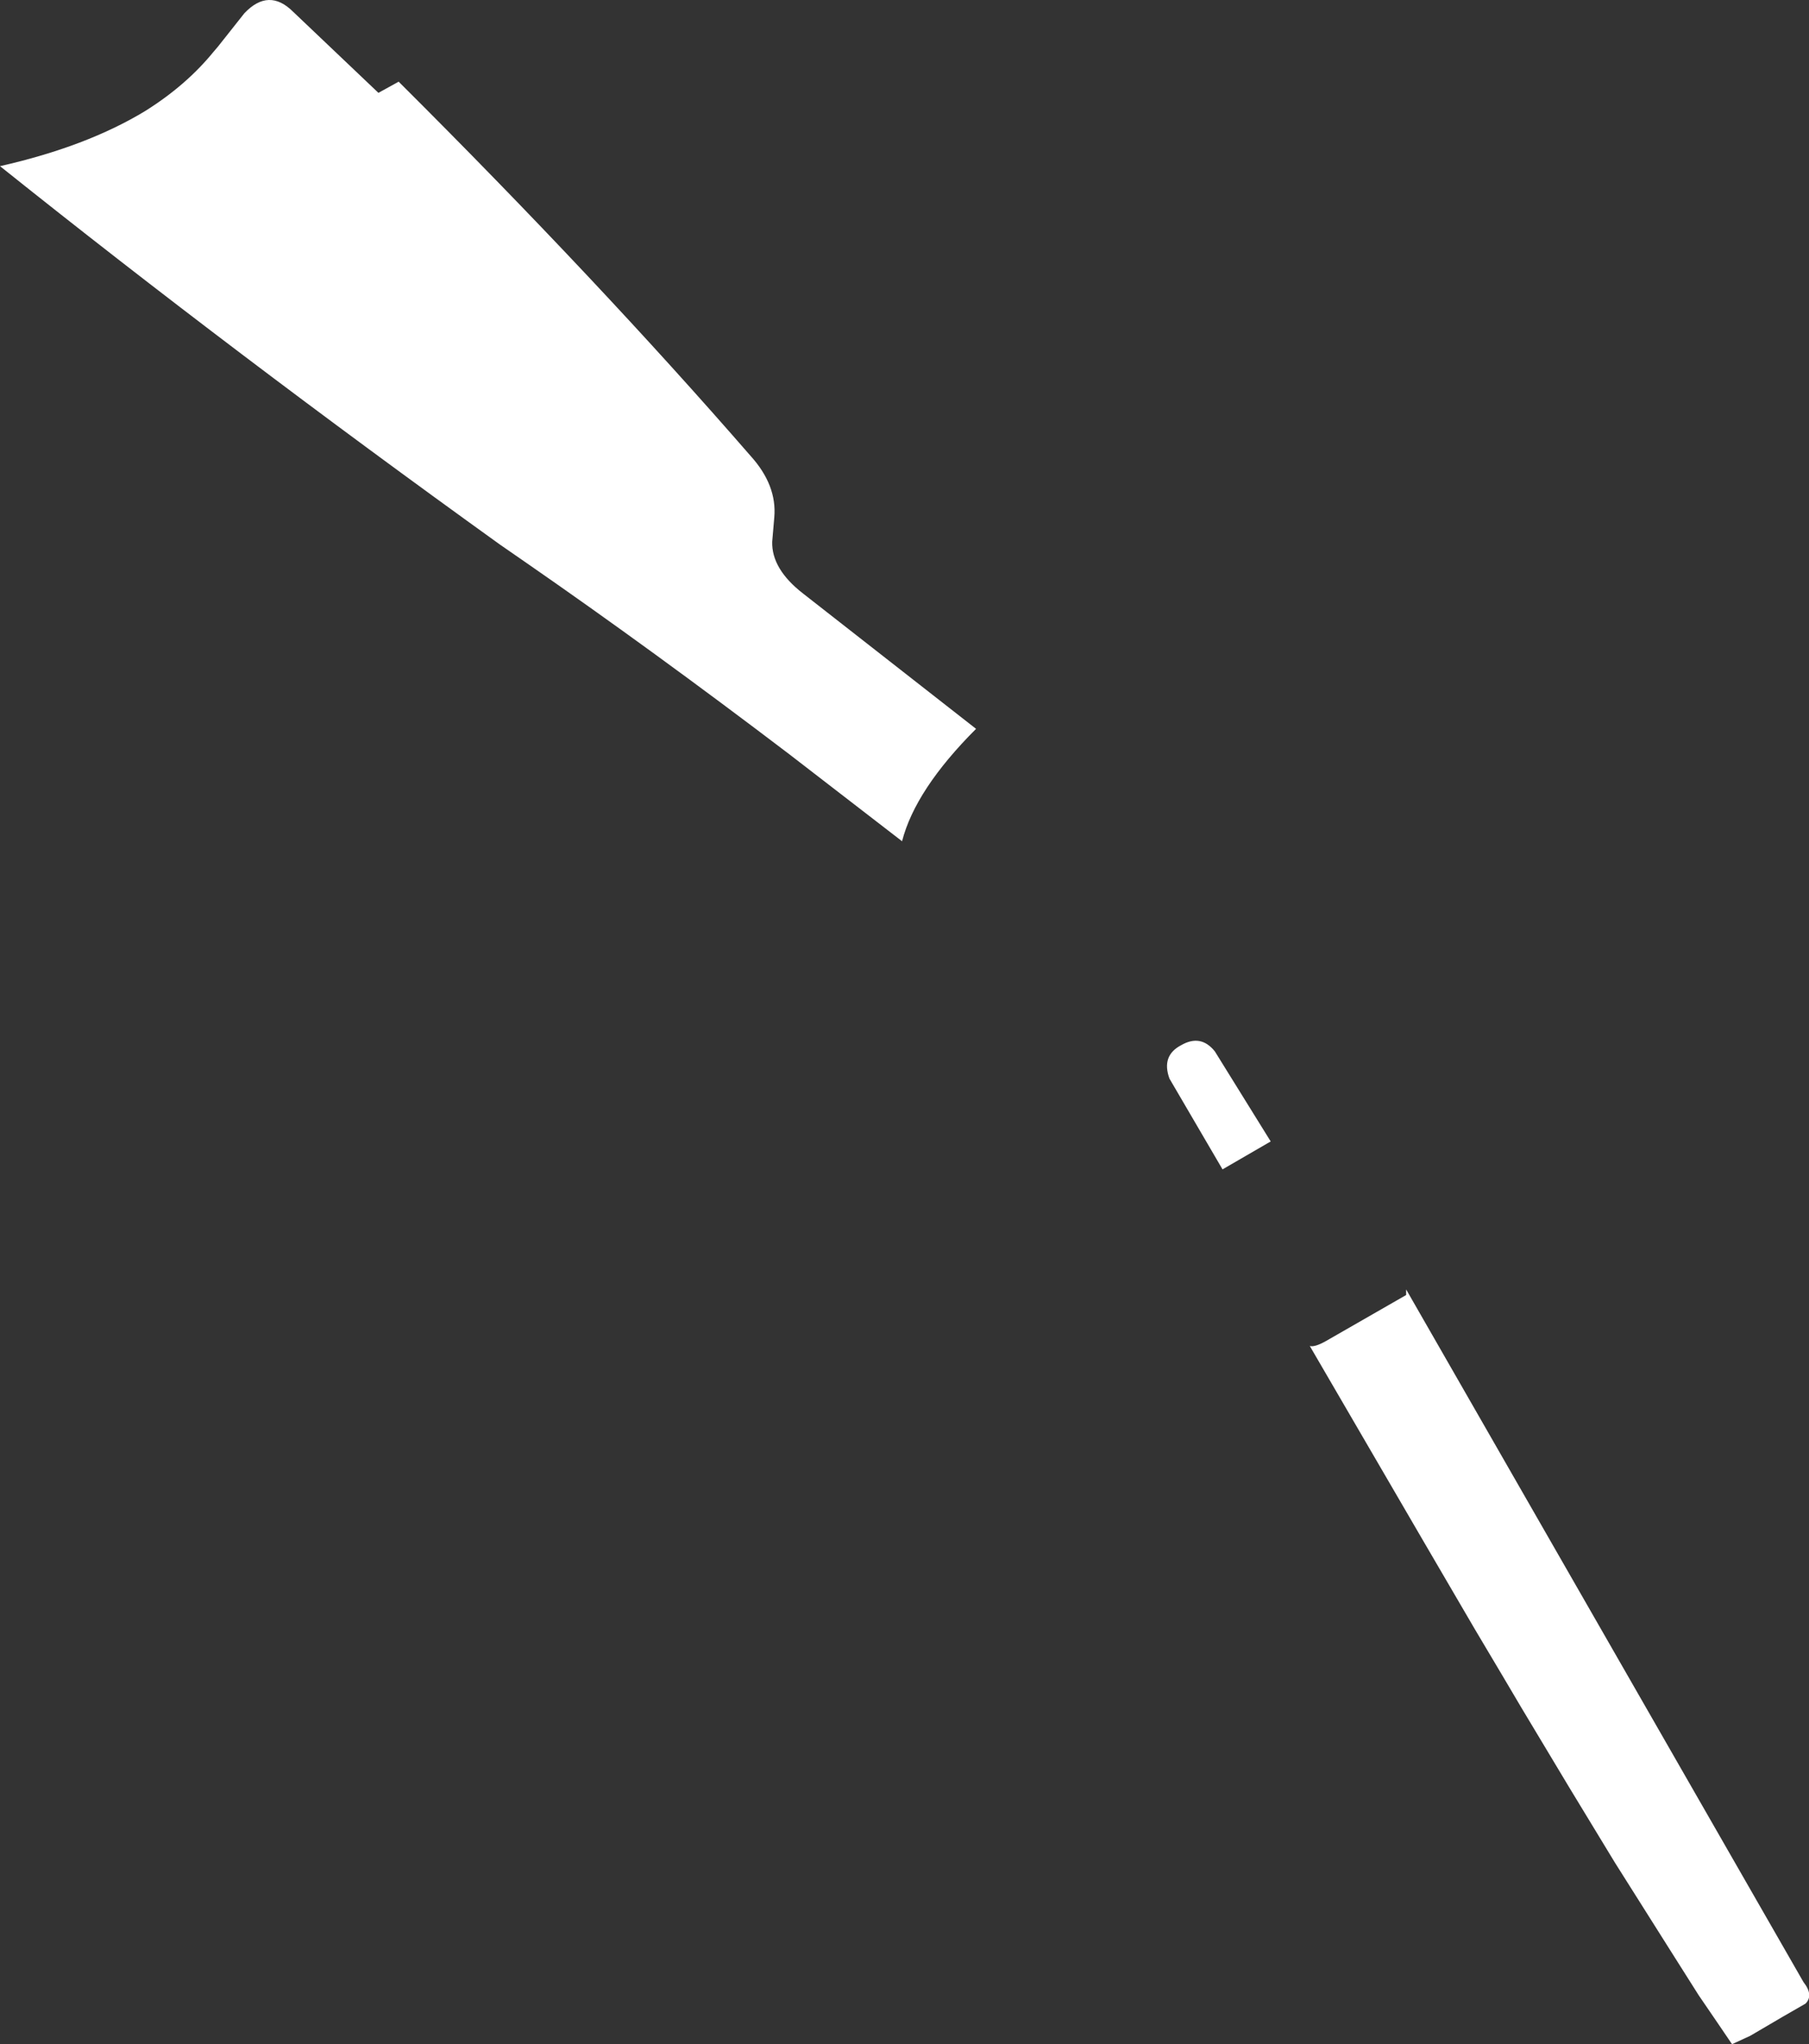 <?xml version="1.0" encoding="UTF-8" standalone="no"?>
<svg xmlns:xlink="http://www.w3.org/1999/xlink" height="146.4px" width="129.55px" xmlns="http://www.w3.org/2000/svg">
  <rect width="100%" height="100%" fill="#333333" stroke="none"/>
  <g transform="matrix(1.0, 0.0, 0.0, 1.0, -256.3, -309.75)">
    <path d="M340.9 384.6 Q342.3 383.8 343.3 385.05 L347.3 391.5 343.85 393.5 340.05 387.0 Q339.45 385.35 340.9 384.6 M284.9 315.65 Q299.1 329.8 310.05 342.4 311.95 344.5 311.75 346.8 L311.6 348.55 Q311.55 350.5 313.8 352.25 L326.2 361.95 Q321.85 366.3 320.9 370.0 L312.8 363.75 Q303.0 356.3 294.05 350.1 L292.1 348.75 Q273.05 335.05 256.3 321.65 262.5 320.25 266.7 317.7 269.65 315.85 271.6 313.45 L271.9 313.1 273.8 310.7 Q275.55 308.85 277.3 310.6 L283.4 316.4 284.85 315.6 284.9 315.65 M371.95 443.15 L368.7 437.8 365.25 432.05 363.95 429.85 361.9 426.4 358.25 420.15 350.1 406.15 Q350.45 406.25 351.25 405.8 L357.0 402.5 357.0 402.1 385.45 451.7 Q386.2 452.65 385.6 453.25 L383.95 454.2 381.65 455.55 380.35 456.15 380.3 456.1 379.35 454.7 377.95 452.65 375.8 449.25 371.95 443.15" fill="#ffffff" fill-rule="evenodd" stroke="none"/>
  </g>
</svg>
